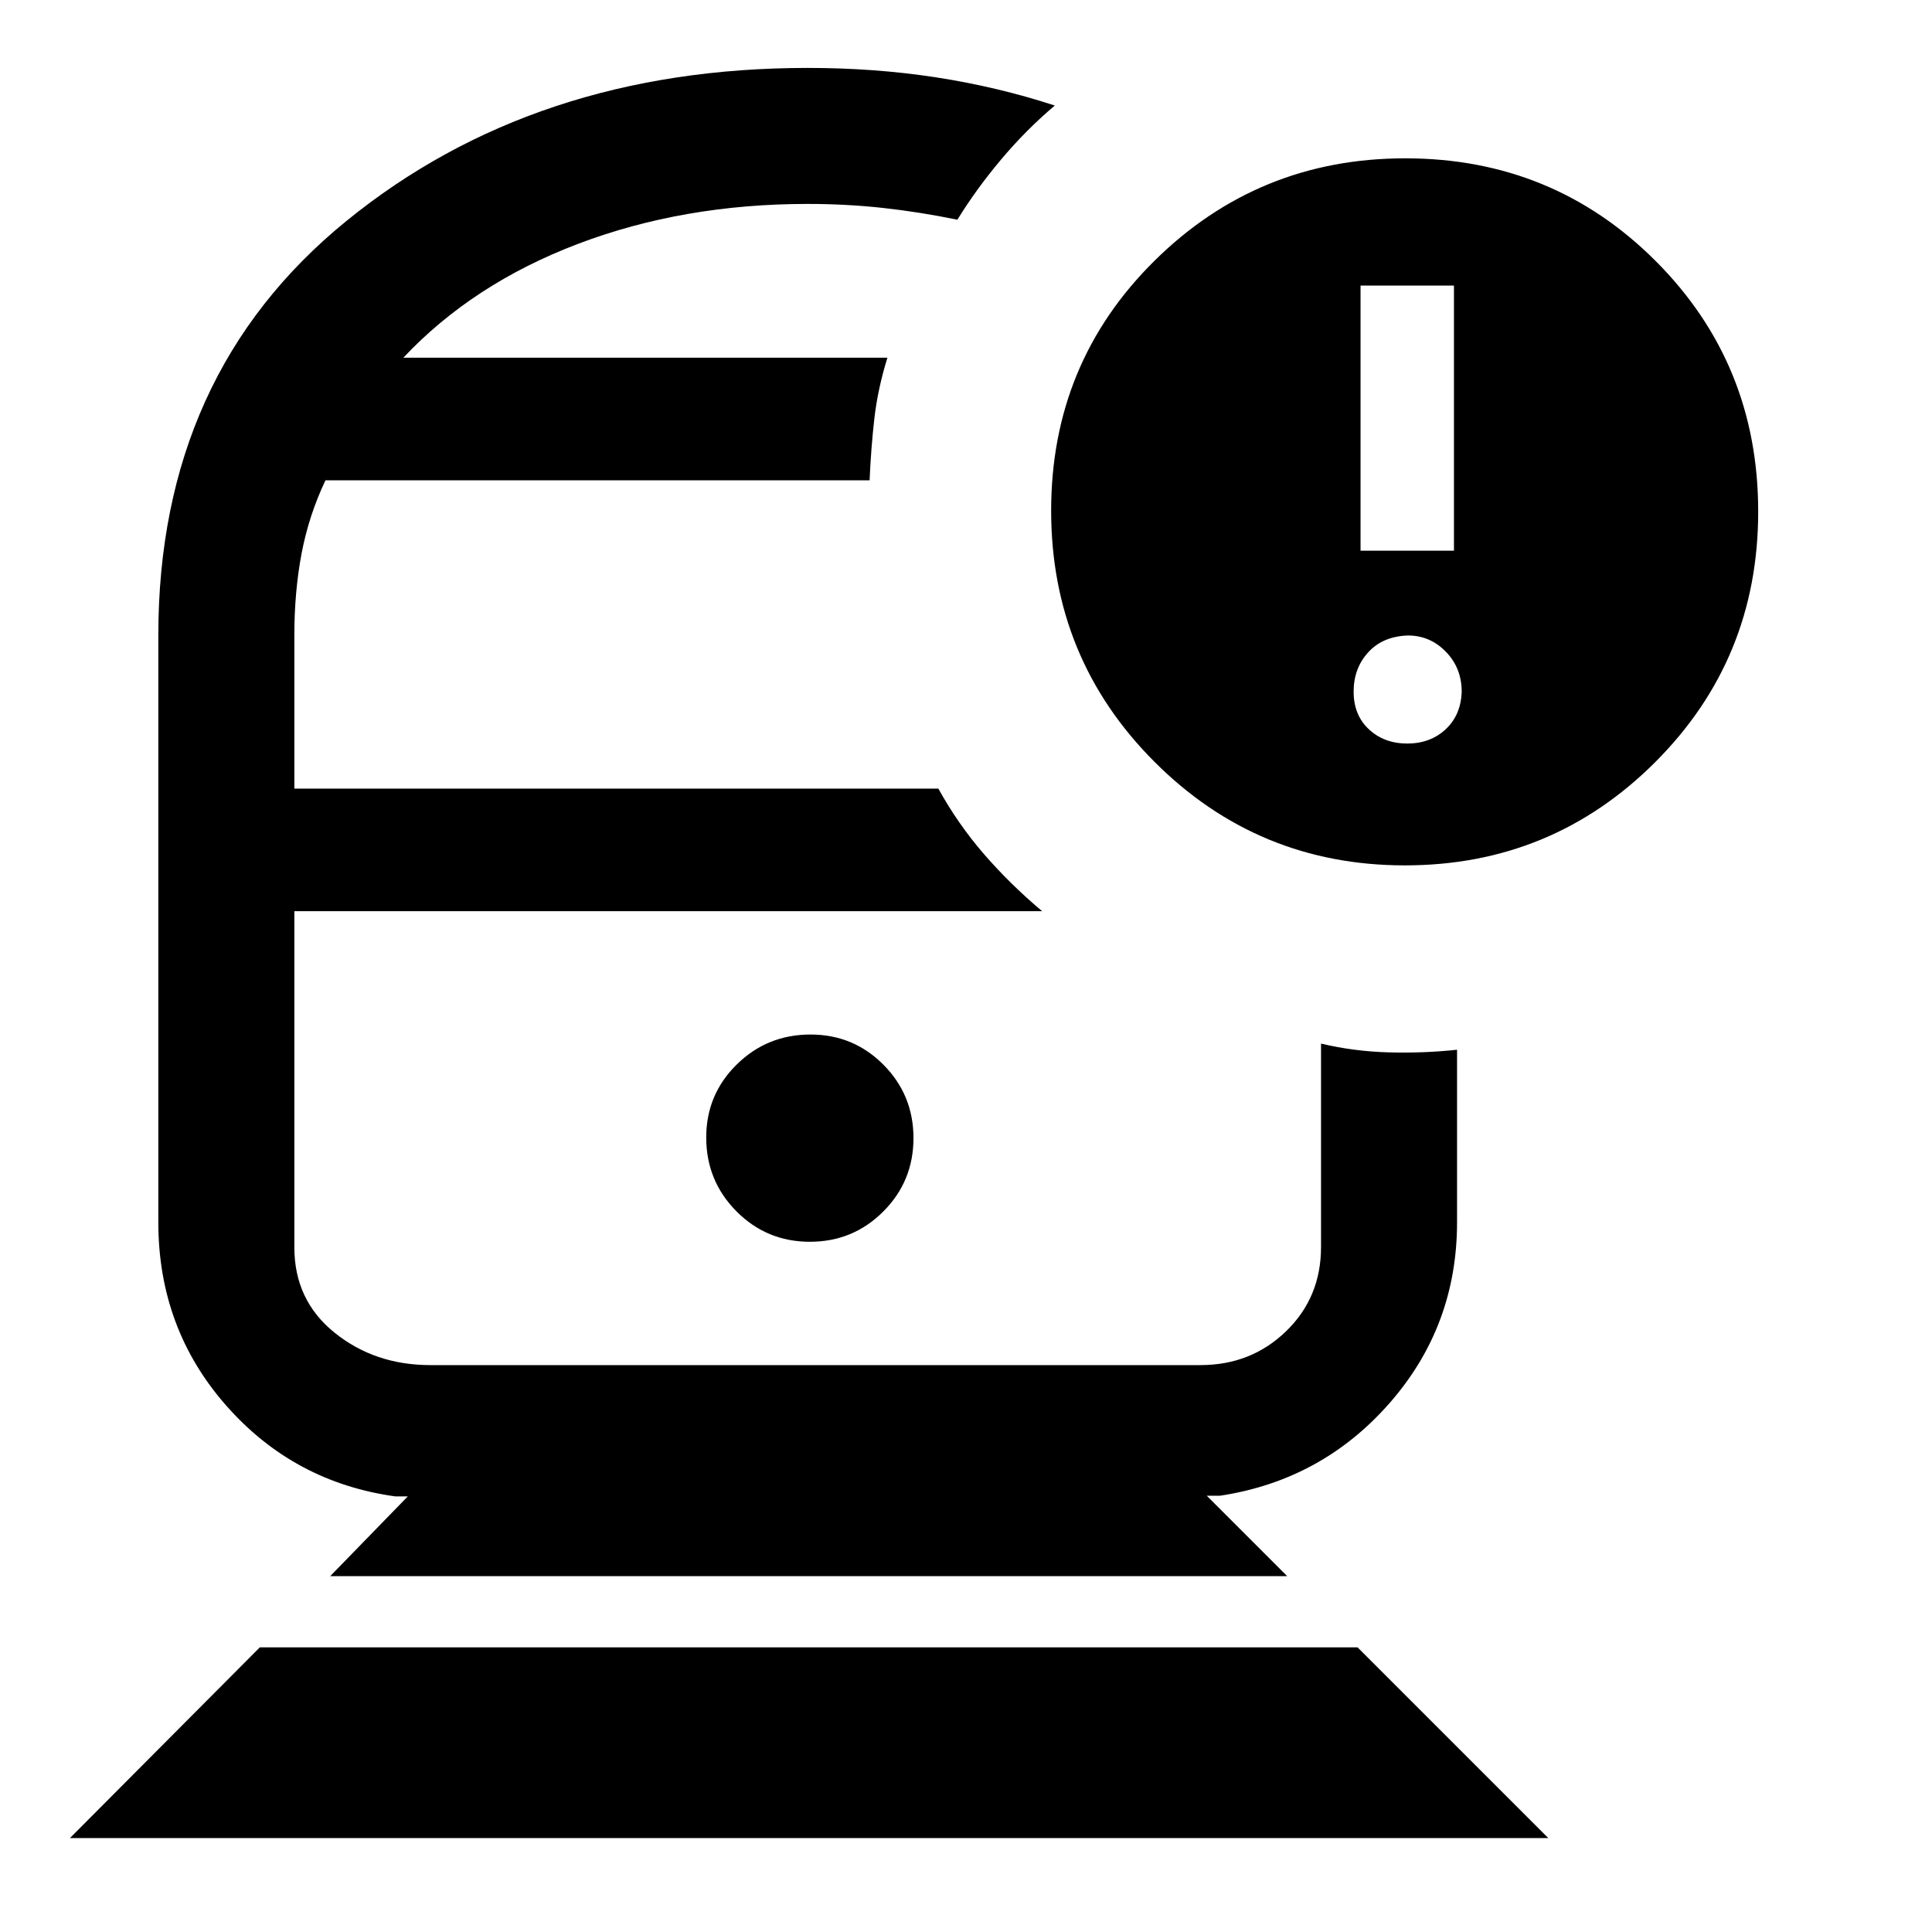 <svg xmlns="http://www.w3.org/2000/svg" height="40" viewBox="0 -960 960 960" width="40"><path d="M401.33-507.23Zm0-275.02ZM34.75-46.67l94.35-94.77h545.46l94.77 94.77H34.75Zm129.33-130.15 38.54-39.62h-6.13q-50.6-7-84.21-45.28Q78.67-300 78.67-352.67v-291.64q0-129.85 93.47-205.9 93.48-76.04 229.19-76.04 33.37 0 63.83 4.69 30.45 4.69 58.97 14-14.33 12.1-26.78 26.93-12.45 14.84-21.63 29.81-18.5-3.81-36.76-5.83-18.25-2.02-37.63-2.02-61.77 0-114.04 19.82-52.27 19.83-86.88 56.6h240.54q-4.8 15.52-6.48 30.17-1.67 14.64-2.37 30.75H161.72q-8.29 17.46-11.88 36.44-3.58 18.97-3.58 40.58v76.16h320q9.74 17.64 22.79 32.68 13.05 15.03 28.8 28.24H146.26v167.02q0 26.31 20 42.42 19.99 16.1 47.56 16.1h382.69q25.15 0 42.53-16.81 17.37-16.82 17.37-41.83v-101.11q16.44 3.9 33.79 4.36 17.36.46 33.8-1.31v85.72q0 51.67-33.61 89.95t-84.21 45.95h-6.54l39.95 39.95H164.08Zm238.34-166.15q21.45 0 36.46-15.02 15.02-15.02 15.02-36.48 0-21.45-14.92-36.47-14.91-15.01-36.22-15.01-21.59 0-36.71 14.92-15.13 14.91-15.13 36.22 0 21.59 15.02 36.71 15.02 15.13 36.48 15.13ZM698.09-530q-72.98 0-124.38-51.4-51.4-51.41-51.4-124.87 0-73.46 51.46-124.26 51.46-50.8 124.49-50.8 73.4 0 124.39 50.99 50.99 50.98 50.99 124.55 0 73.43-51.29 124.61Q771.06-530 698.09-530Zm-22.04-156.36h46.41V-818.1h-46.41v131.74Zm23.21 95.82q11.48 0 19.07-7.08 7.59-7.07 7.98-18.64 0-11.79-7.85-19.88t-18.87-8.09q-12.49.41-19.73 8.36-7.25 7.95-7.25 19.56 0 11.62 7.58 18.69 7.58 7.08 19.07 7.08Z"/></svg>